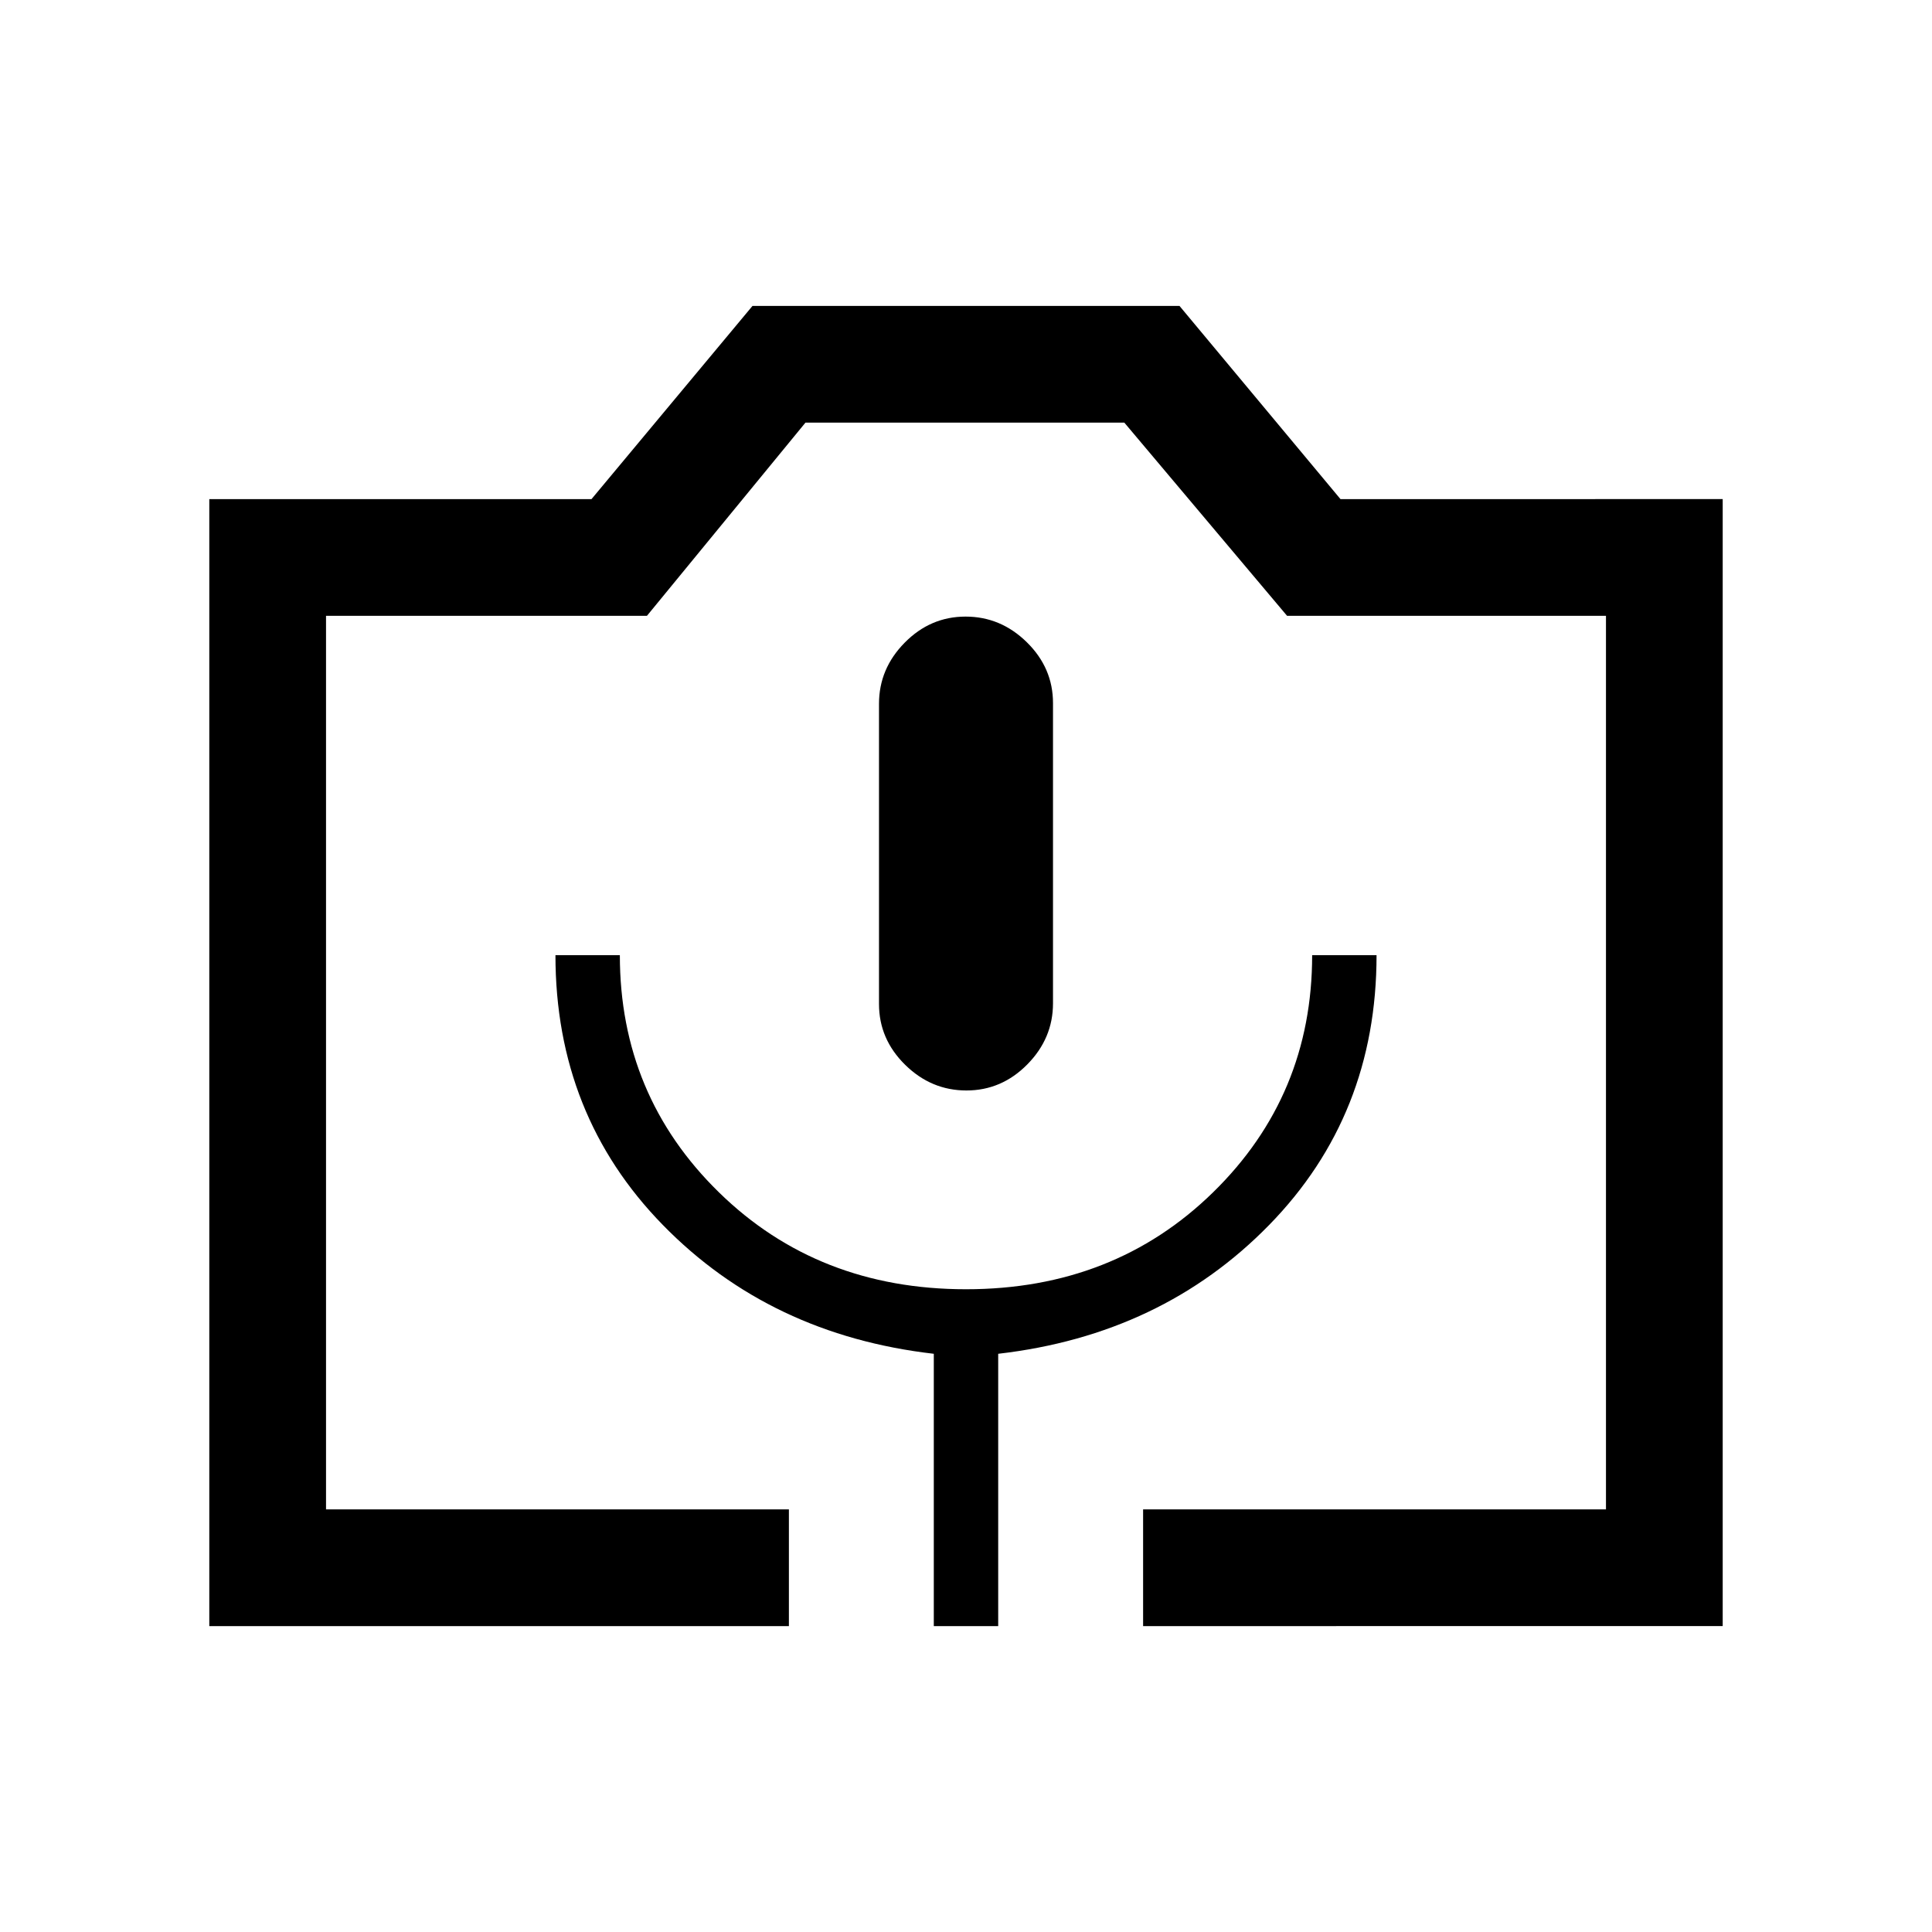 <svg xmlns="http://www.w3.org/2000/svg" height="20" viewBox="0 -960 960 960" width="20"><path d="M392-152H104v-560h189.92l80-96h212.16l80 96H856v560H568v-58h230v-444H639.54l-80.87-96H400.23l-78.77 96H162v444h230v58Zm72 0h32v-135.31q81.26-9.38 134.63-64Q684-405.92 684-485.38h-32q0 69.69-49.23 117.84-49.23 48.16-122.77 48.16-73.54 0-122.77-48.16Q308-415.69 308-485.38h-32q0 79.46 53.37 134.07 53.37 54.62 134.63 64V-152Zm16.21-266.15q17.48 0 30.25-12.95 12.77-12.94 12.77-30.37v-149.18q0-17.43-12.98-30.2t-30.46-12.77q-17.48 0-30.25 12.95-12.77 12.94-12.77 30.37v149.18q0 17.43 12.98 30.2t30.46 12.77ZM162-210h636-636Z"/></svg>